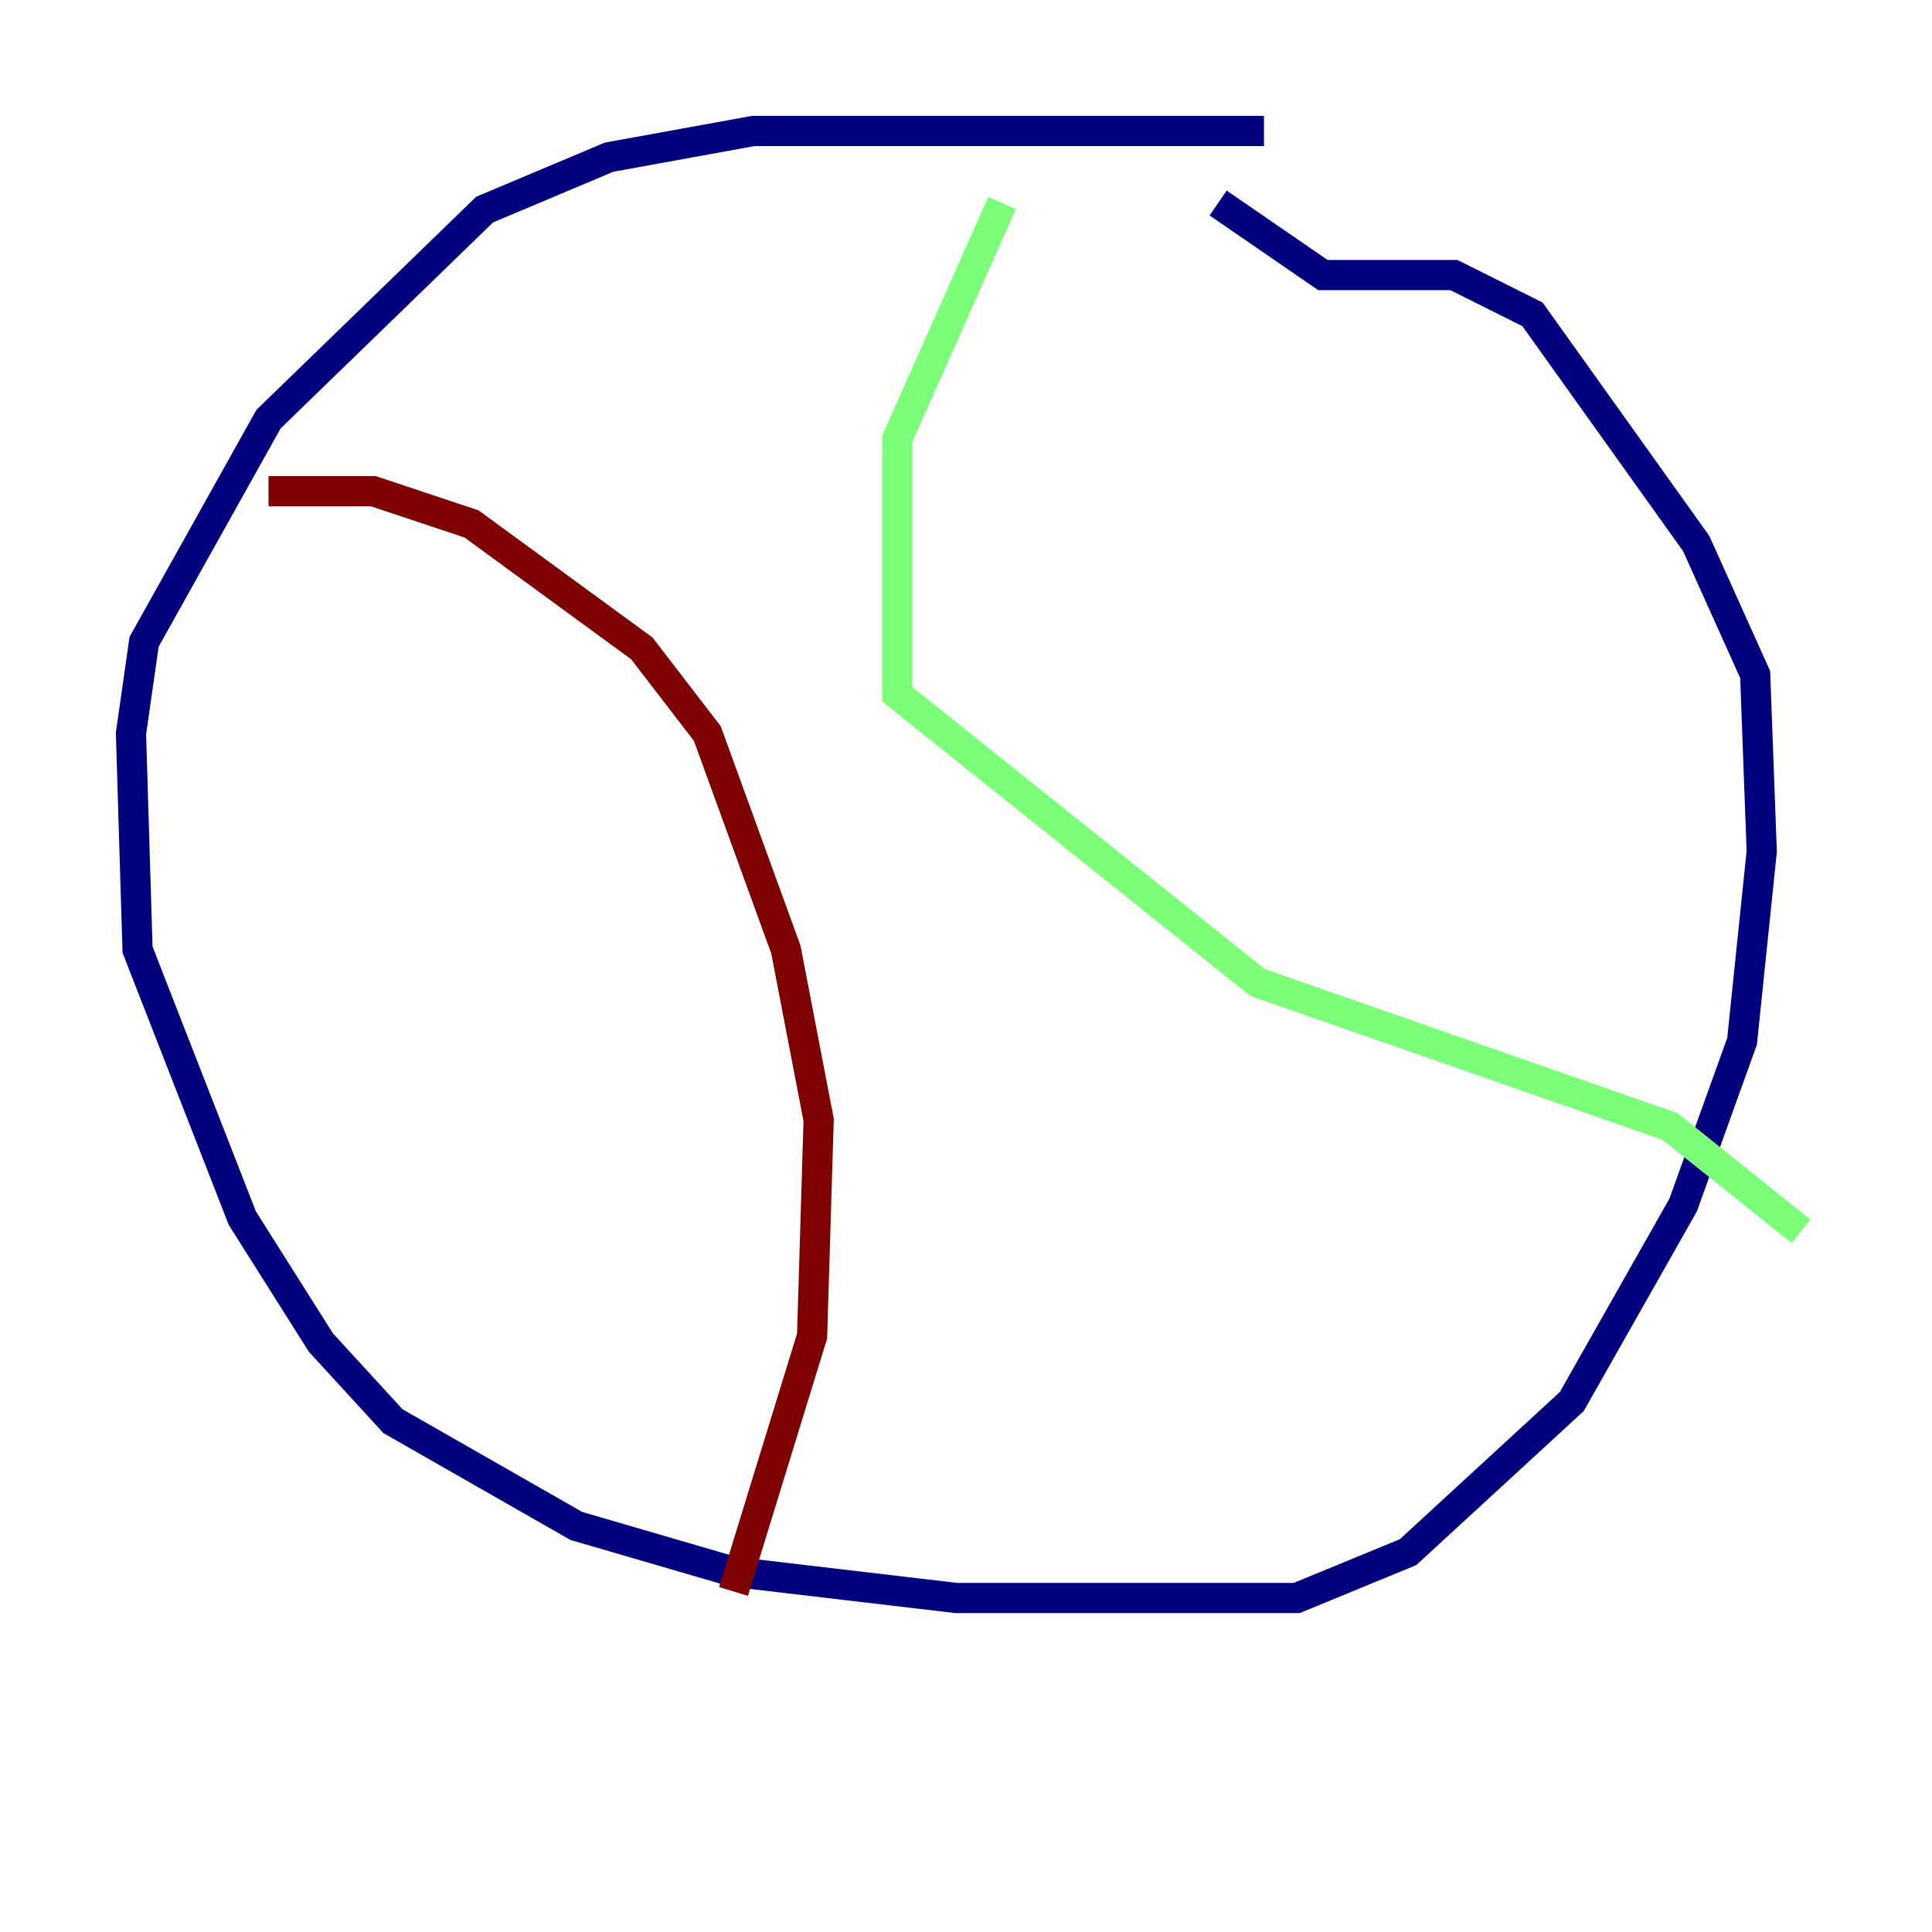 <?xml version="1.0" encoding="utf-8" ?>
<svg baseProfile="tiny" height="128" version="1.2" viewBox="0,0,128,128" width="128" xmlns="http://www.w3.org/2000/svg" xmlns:ev="http://www.w3.org/2001/xml-events" xmlns:xlink="http://www.w3.org/1999/xlink"><defs /><polyline fill="none" points="83.742,8.678 49.898,8.678 40.352,10.414 32.108,13.885 17.79,27.77 9.546,42.522 8.678,48.597 9.112,62.915 16.054,80.705 21.261,88.949 26.034,94.156 38.183,101.098 48.597,104.136 63.349,105.871 85.912,105.871 93.288,102.834 104.136,92.854 111.512,79.837 115.417,68.99 116.719,56.407 116.285,44.691 112.38,36.014 101.532,20.827 96.325,18.224 87.647,18.224 80.705,13.451" stroke="#00007f" stroke-width="2" /><polyline fill="none" points="66.386,13.451 59.444,29.071 59.444,45.993 83.308,65.085 110.644,74.63 119.322,81.573" stroke="#7cff79" stroke-width="2" /><polyline fill="none" points="17.79,32.542 24.732,32.542 31.241,34.712 42.522,42.956 46.861,48.597 52.068,62.915 54.237,74.197 53.803,88.515 48.597,105.437" stroke="#7f0000" stroke-width="2" /></svg>
